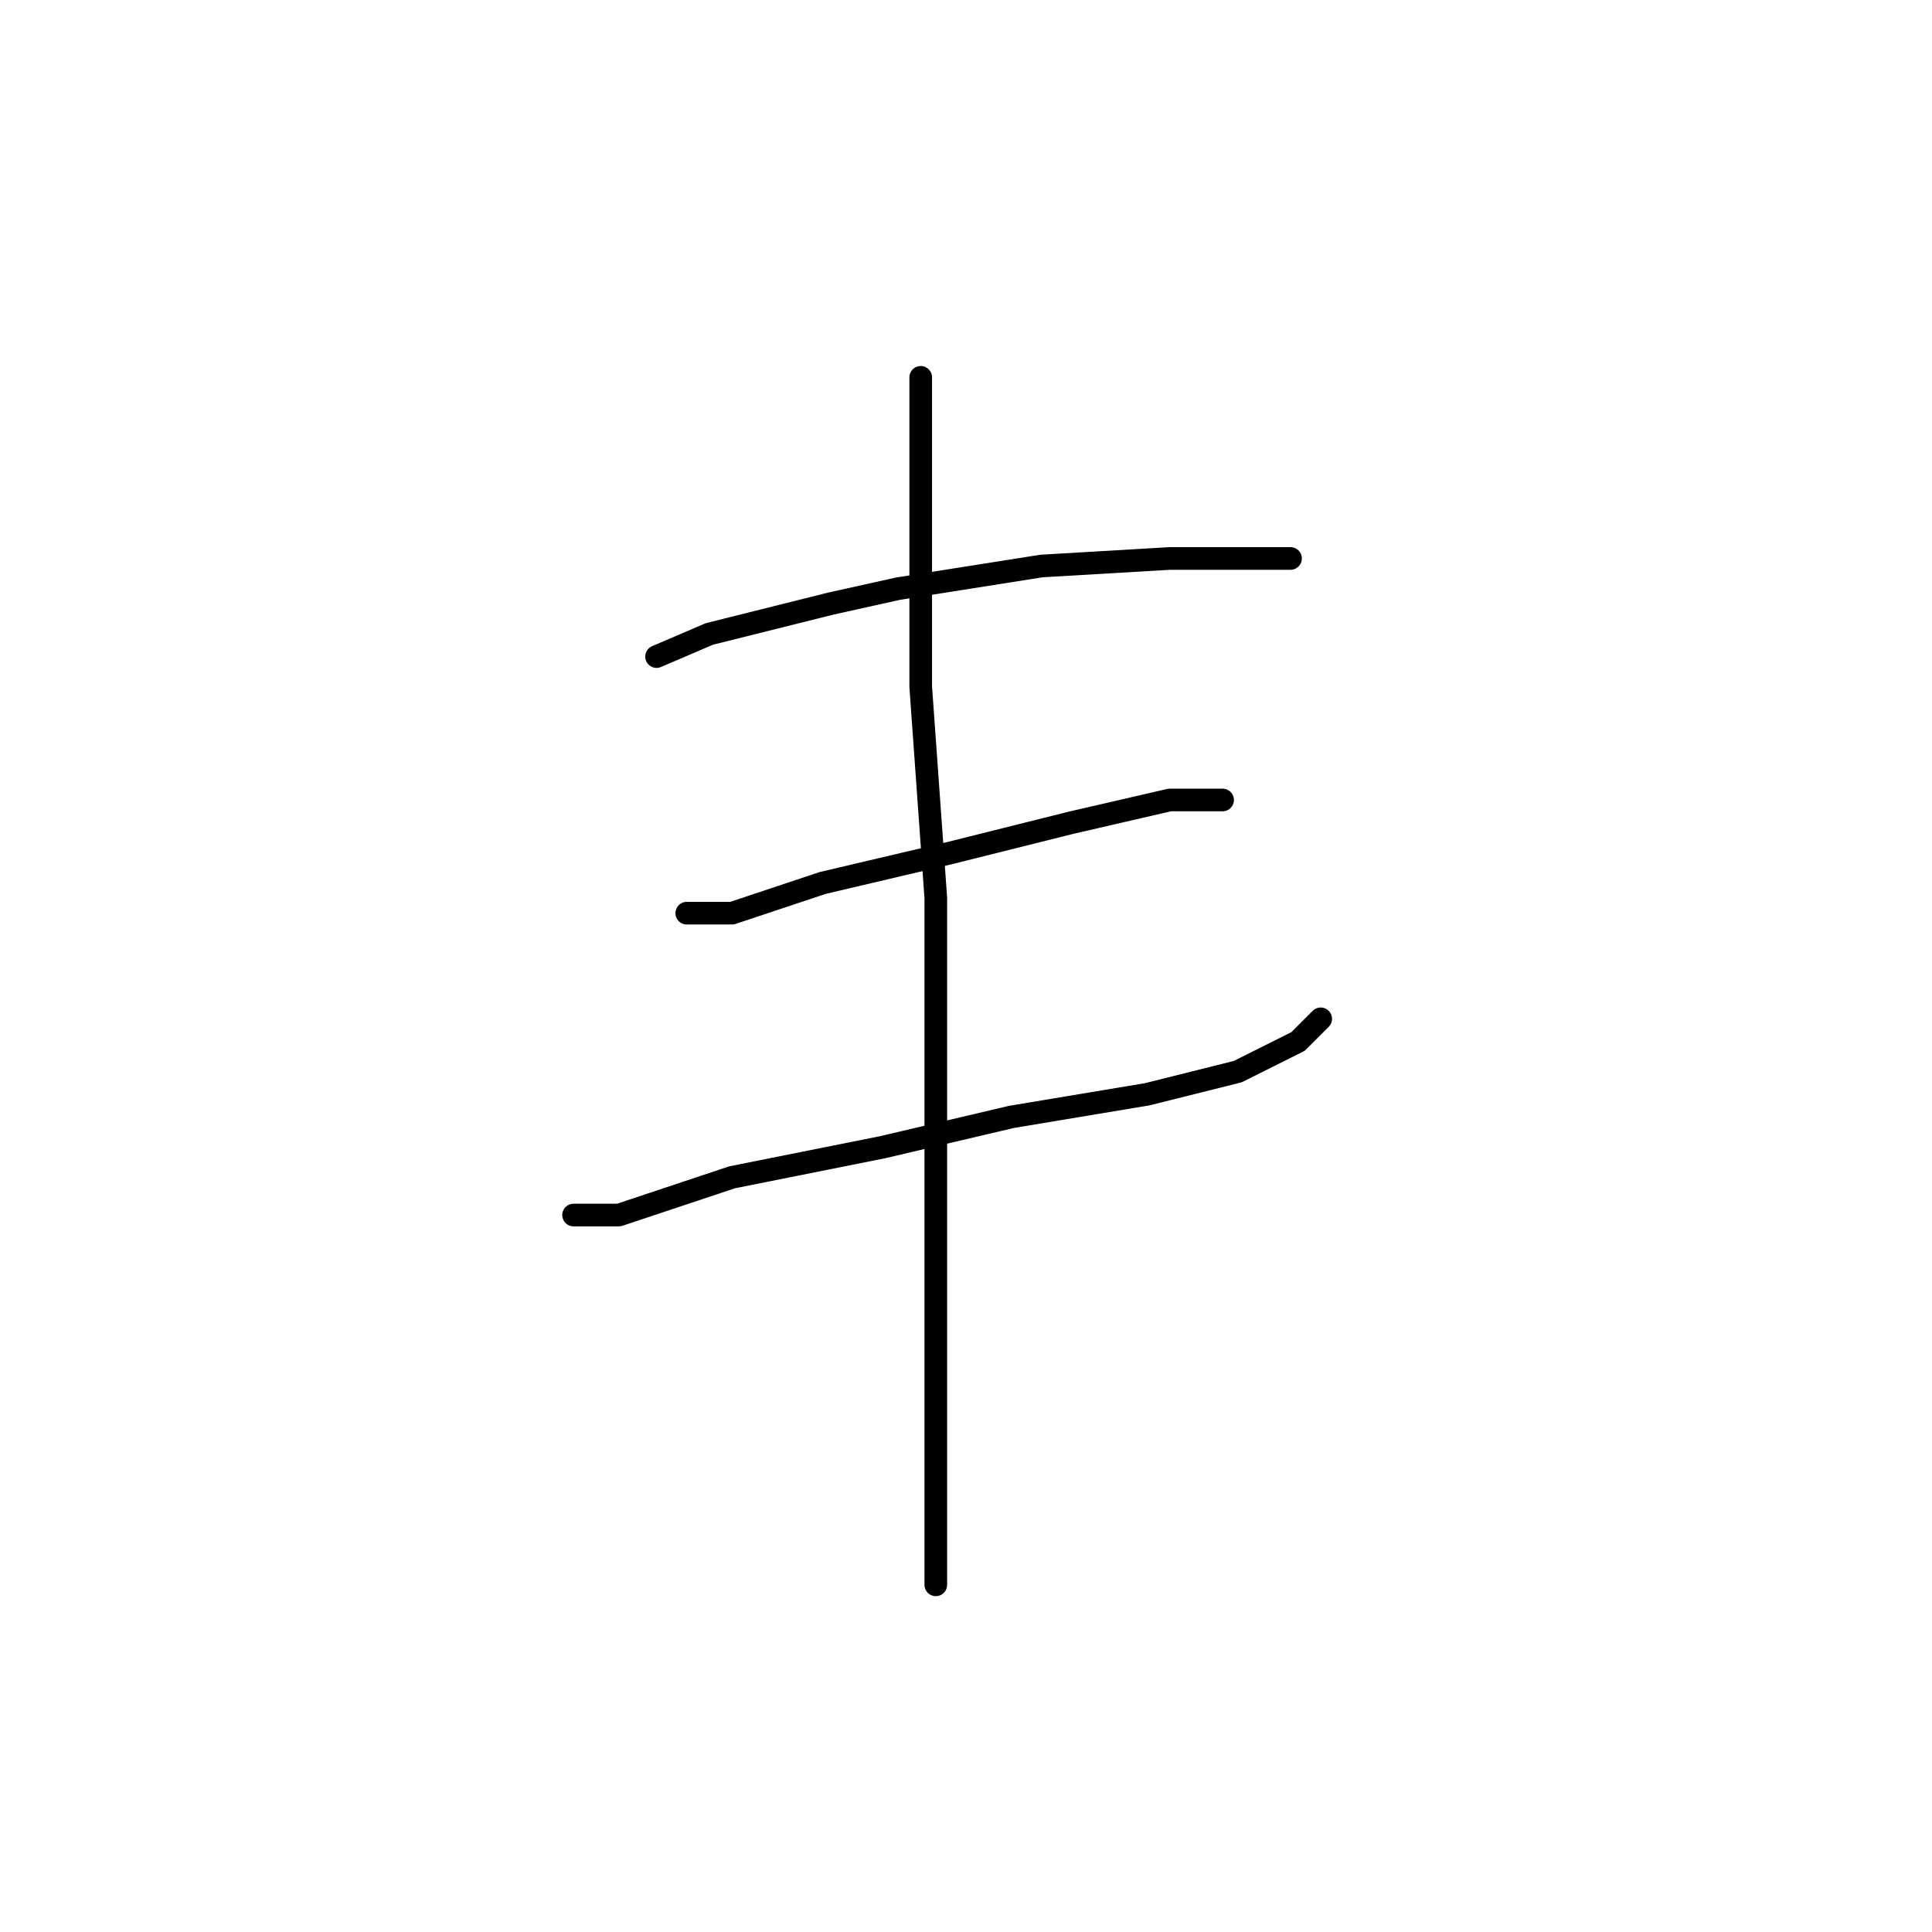 <?xml version="1.0" standalone="no"?>
    <svg width="256" height="256" xmlns="http://www.w3.org/2000/svg" version="1.1">
    <polyline stroke="black" stroke-width="3" stroke-linecap="round" fill="transparent" stroke-linejoin="round" points="87 87 94 84 110 80 119 78 138 75 155 74 166 74 171 74 171 74 " />
        <polyline stroke="black" stroke-width="3" stroke-linecap="round" fill="transparent" stroke-linejoin="round" points="91 121 97 121 109 117 126 113 142 109 155 106 162 106 162 106 " />
        <polyline stroke="black" stroke-width="3" stroke-linecap="round" fill="transparent" stroke-linejoin="round" points="76 161 82 161 97 156 117 152 134 148 152 145 164 142 172 138 175 135 175 135 " />
        <polyline stroke="black" stroke-width="3" stroke-linecap="round" fill="transparent" stroke-linejoin="round" points="122 50 122 57 122 65 122 91 124 119 124 134 124 162 124 189 124 210 124 210 " />
        </svg>